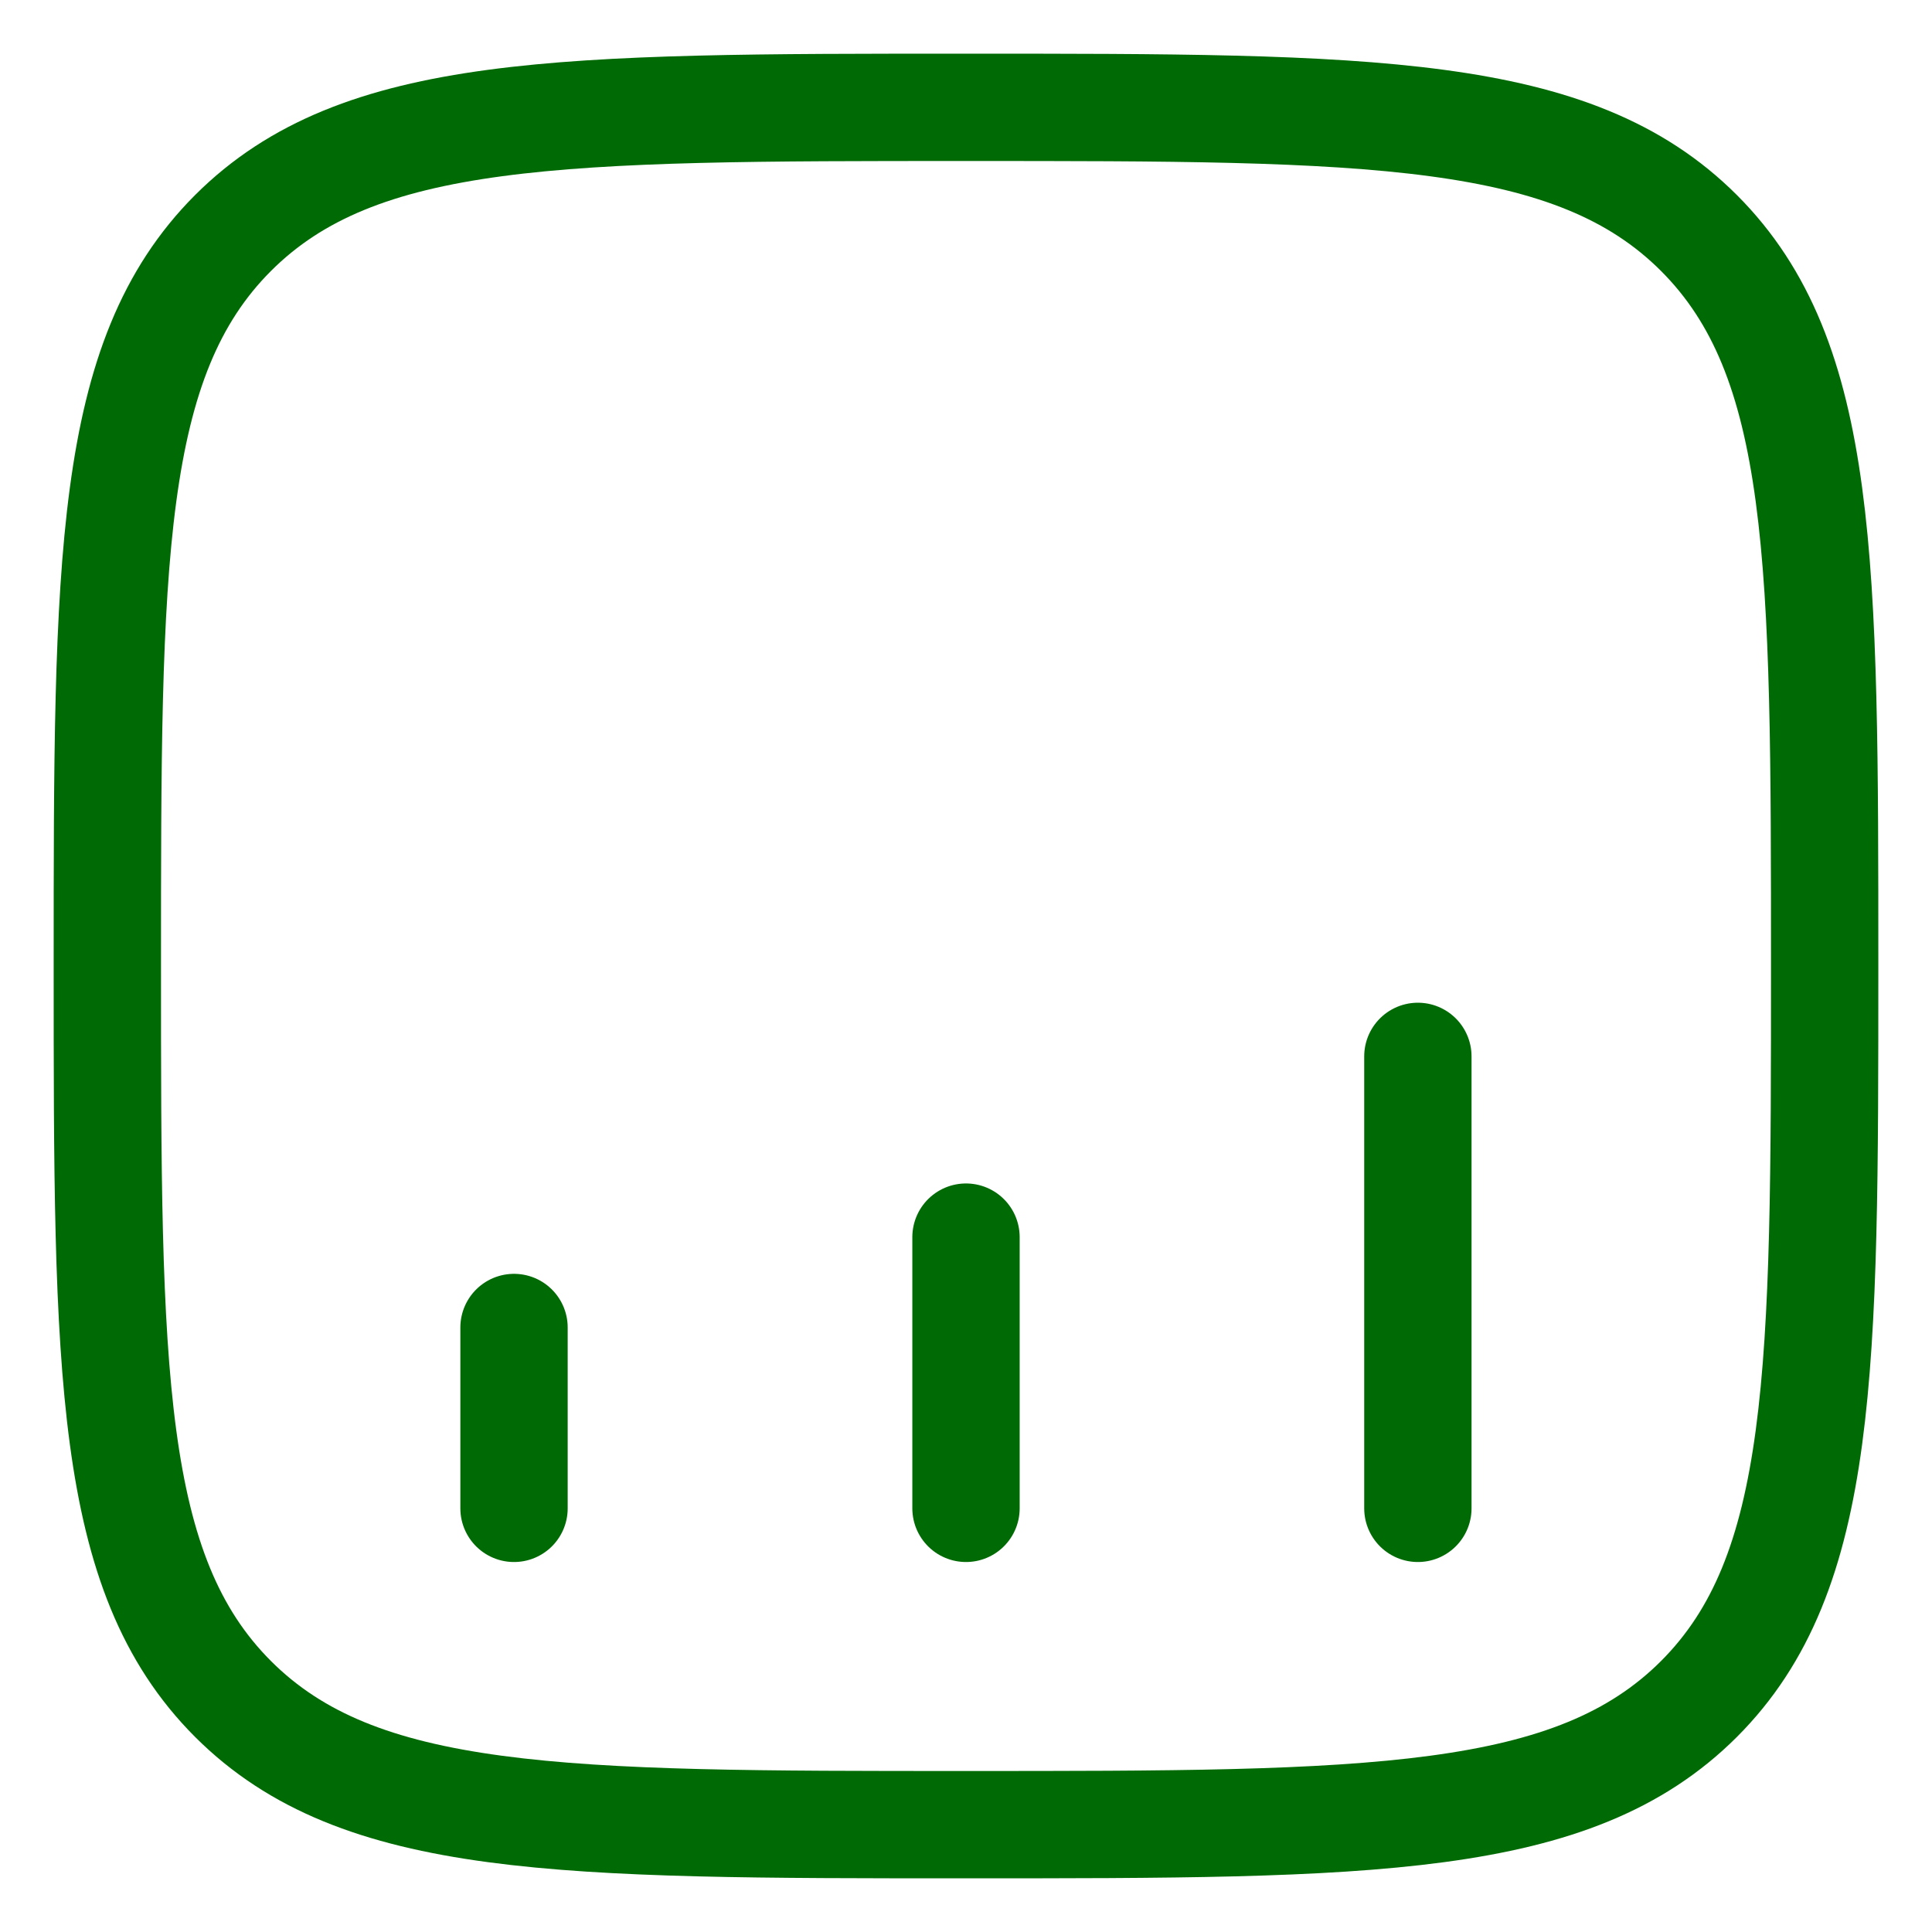 <svg width="18" height="18" viewBox="0 0 18 18" fill="none" xmlns="http://www.w3.org/2000/svg">
<path d="M4.789 14.053V12.368M9 14.053V11.526M13.21 14.053V9.842M1 9C1 5.229 1 3.343 2.171 2.171C3.343 1 5.228 1 9 1C12.771 1 14.657 1 15.829 2.171C17 3.343 17 5.228 17 9C17 12.771 17 14.657 15.829 15.829C14.657 17 12.772 17 9 17C5.229 17 3.343 17 2.171 15.829C1 14.657 1 12.772 1 9Z" stroke="#006A05" stroke-linecap="round" stroke-linejoin="round"/>
</svg>
